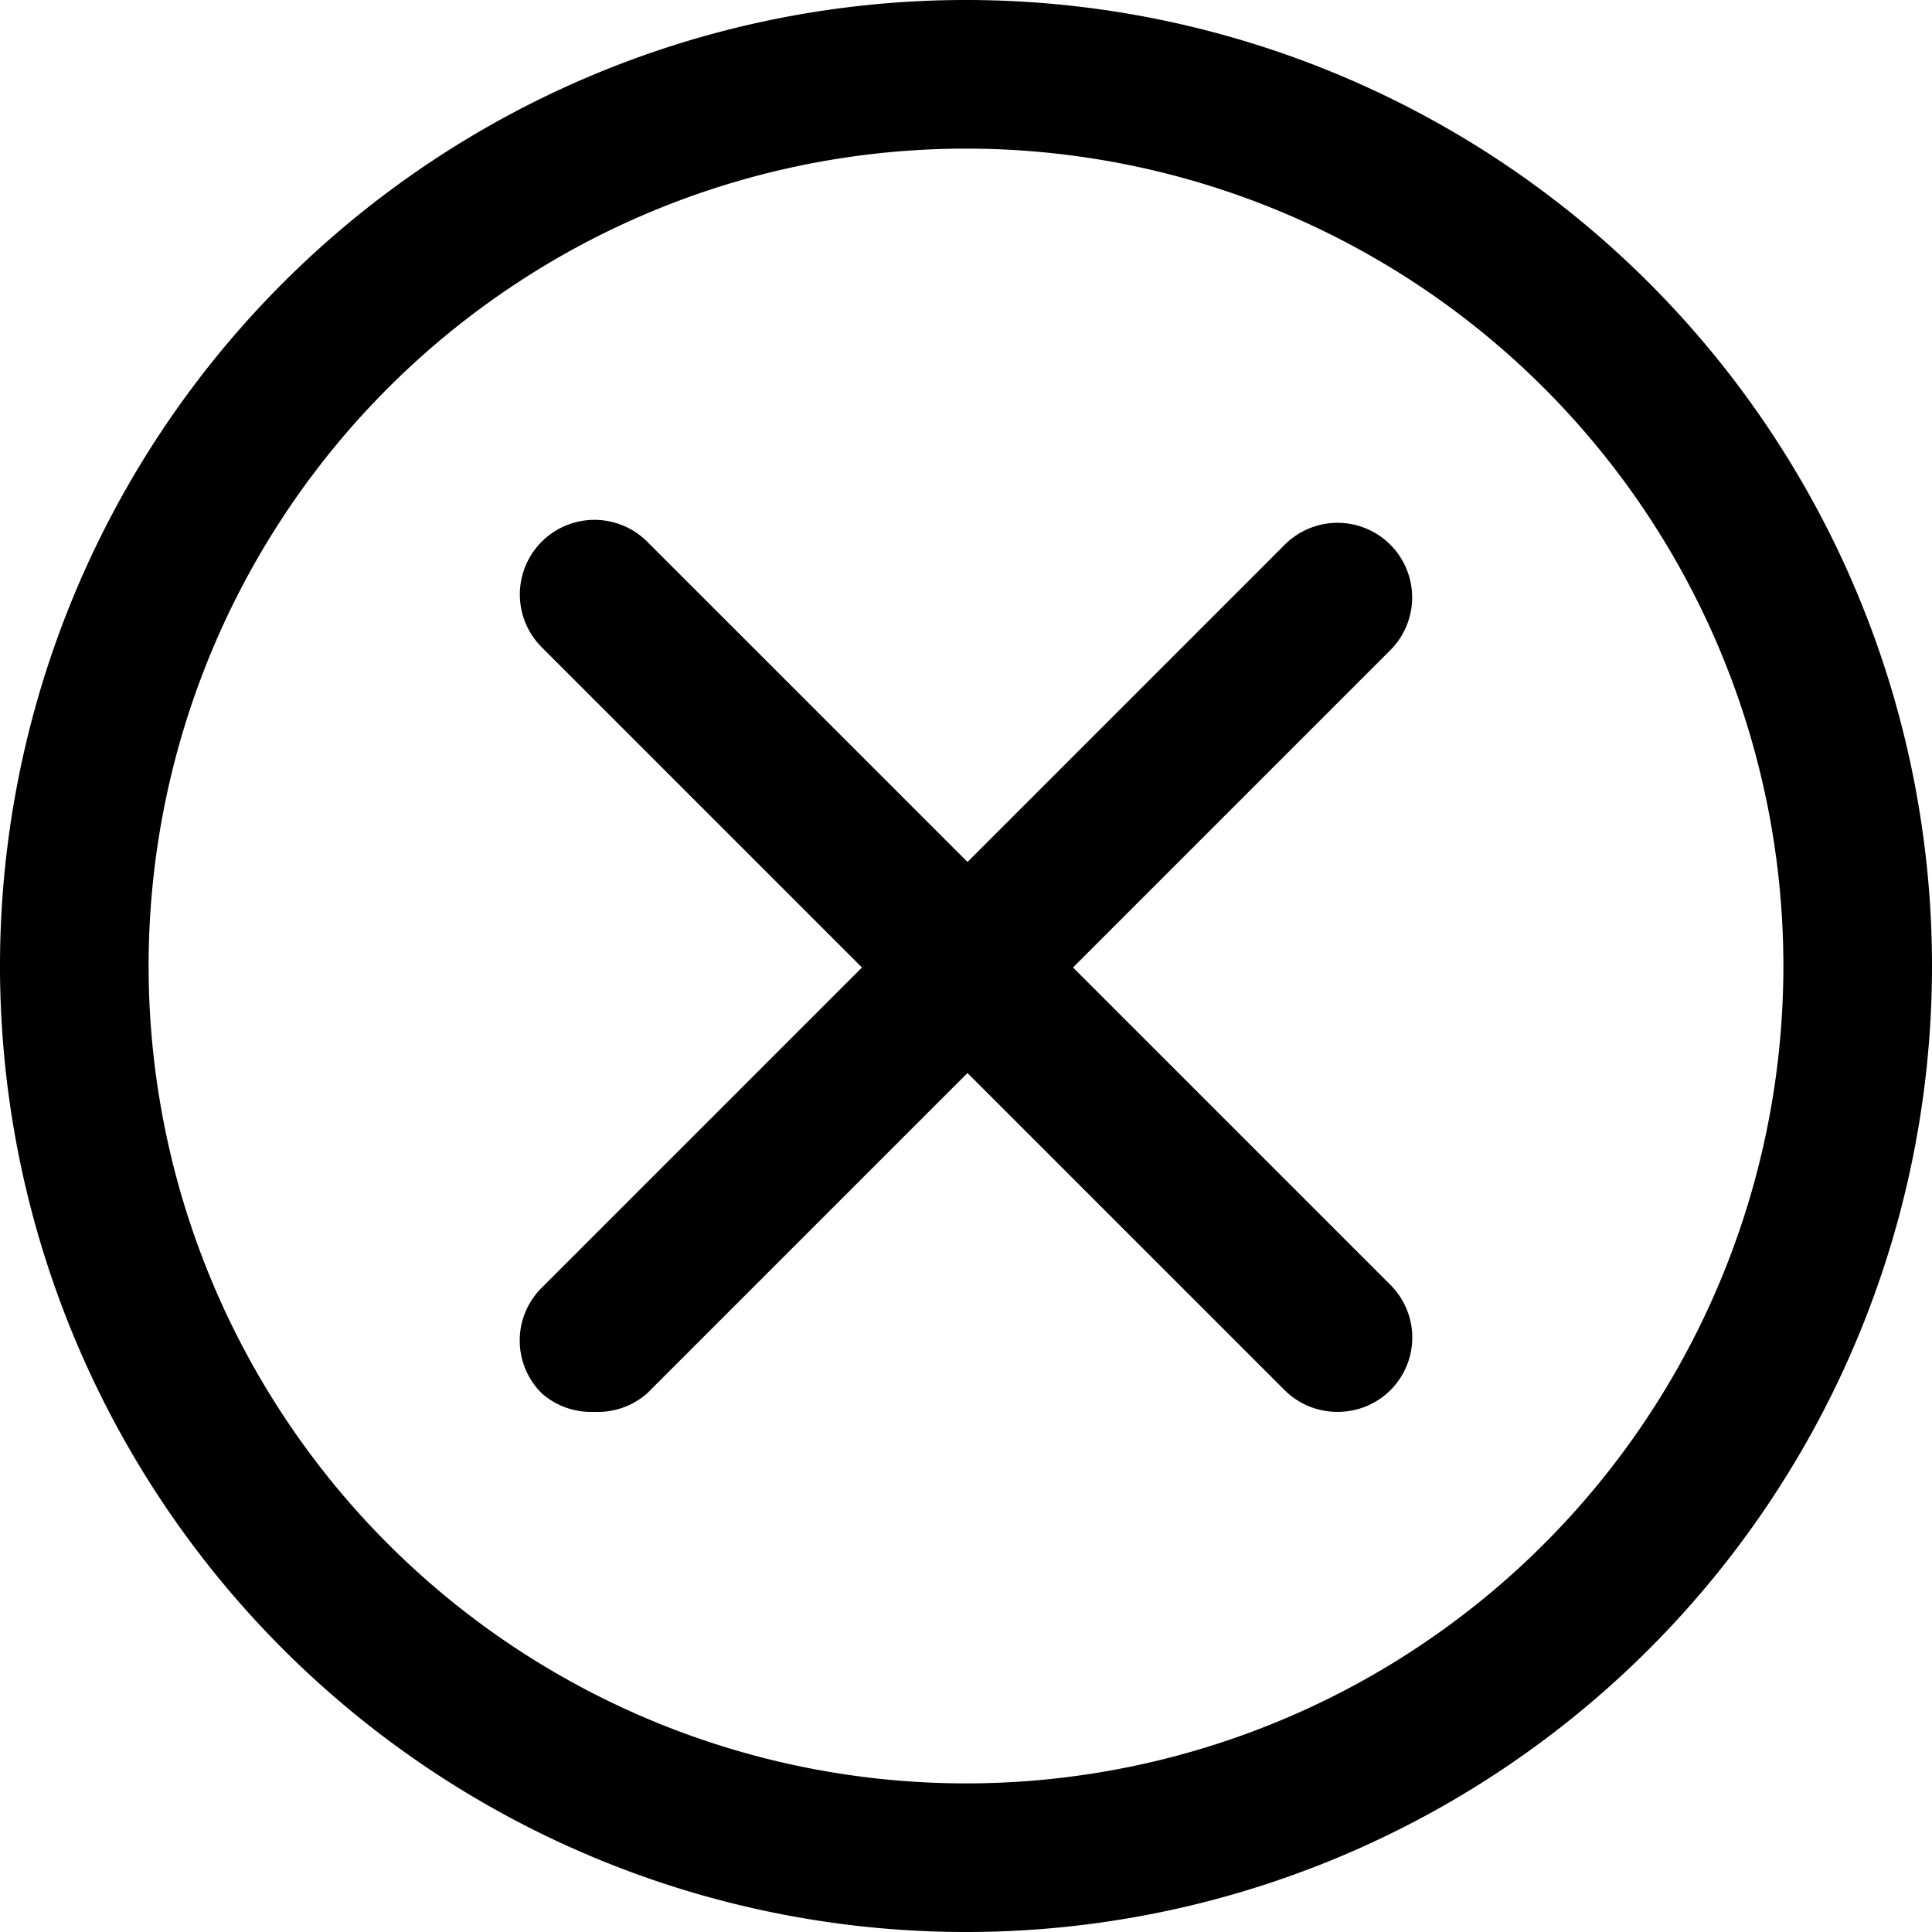 <svg xmlns="http://www.w3.org/2000/svg" viewBox="0 0 26 26"><title>close-button-1</title><path d="M13.5,27.25a13,13,0,1,1,13-13A13,13,0,0,1,13.5,27.25Zm0-24a11,11,0,1,0,11,11A11,11,0,0,0,13.5,3.25Z" transform="translate(-0.5 -1.25)"/><path d="M18.5,20.25a1,1,0,0,1-.71-.29l-10-10A1,1,0,1,1,9.21,8.54l10,10a1,1,0,0,1,0,1.42A1,1,0,0,1,18.5,20.25Z" transform="translate(-0.5 -1.25)"/><path d="M8.5,20.25A1,1,0,0,1,7.79,20a1,1,0,0,1,0-1.42l10-10A1,1,0,0,1,19.21,10l-10,10A1,1,0,0,1,8.5,20.25Z" transform="translate(-0.5 -1.25)"/></svg>